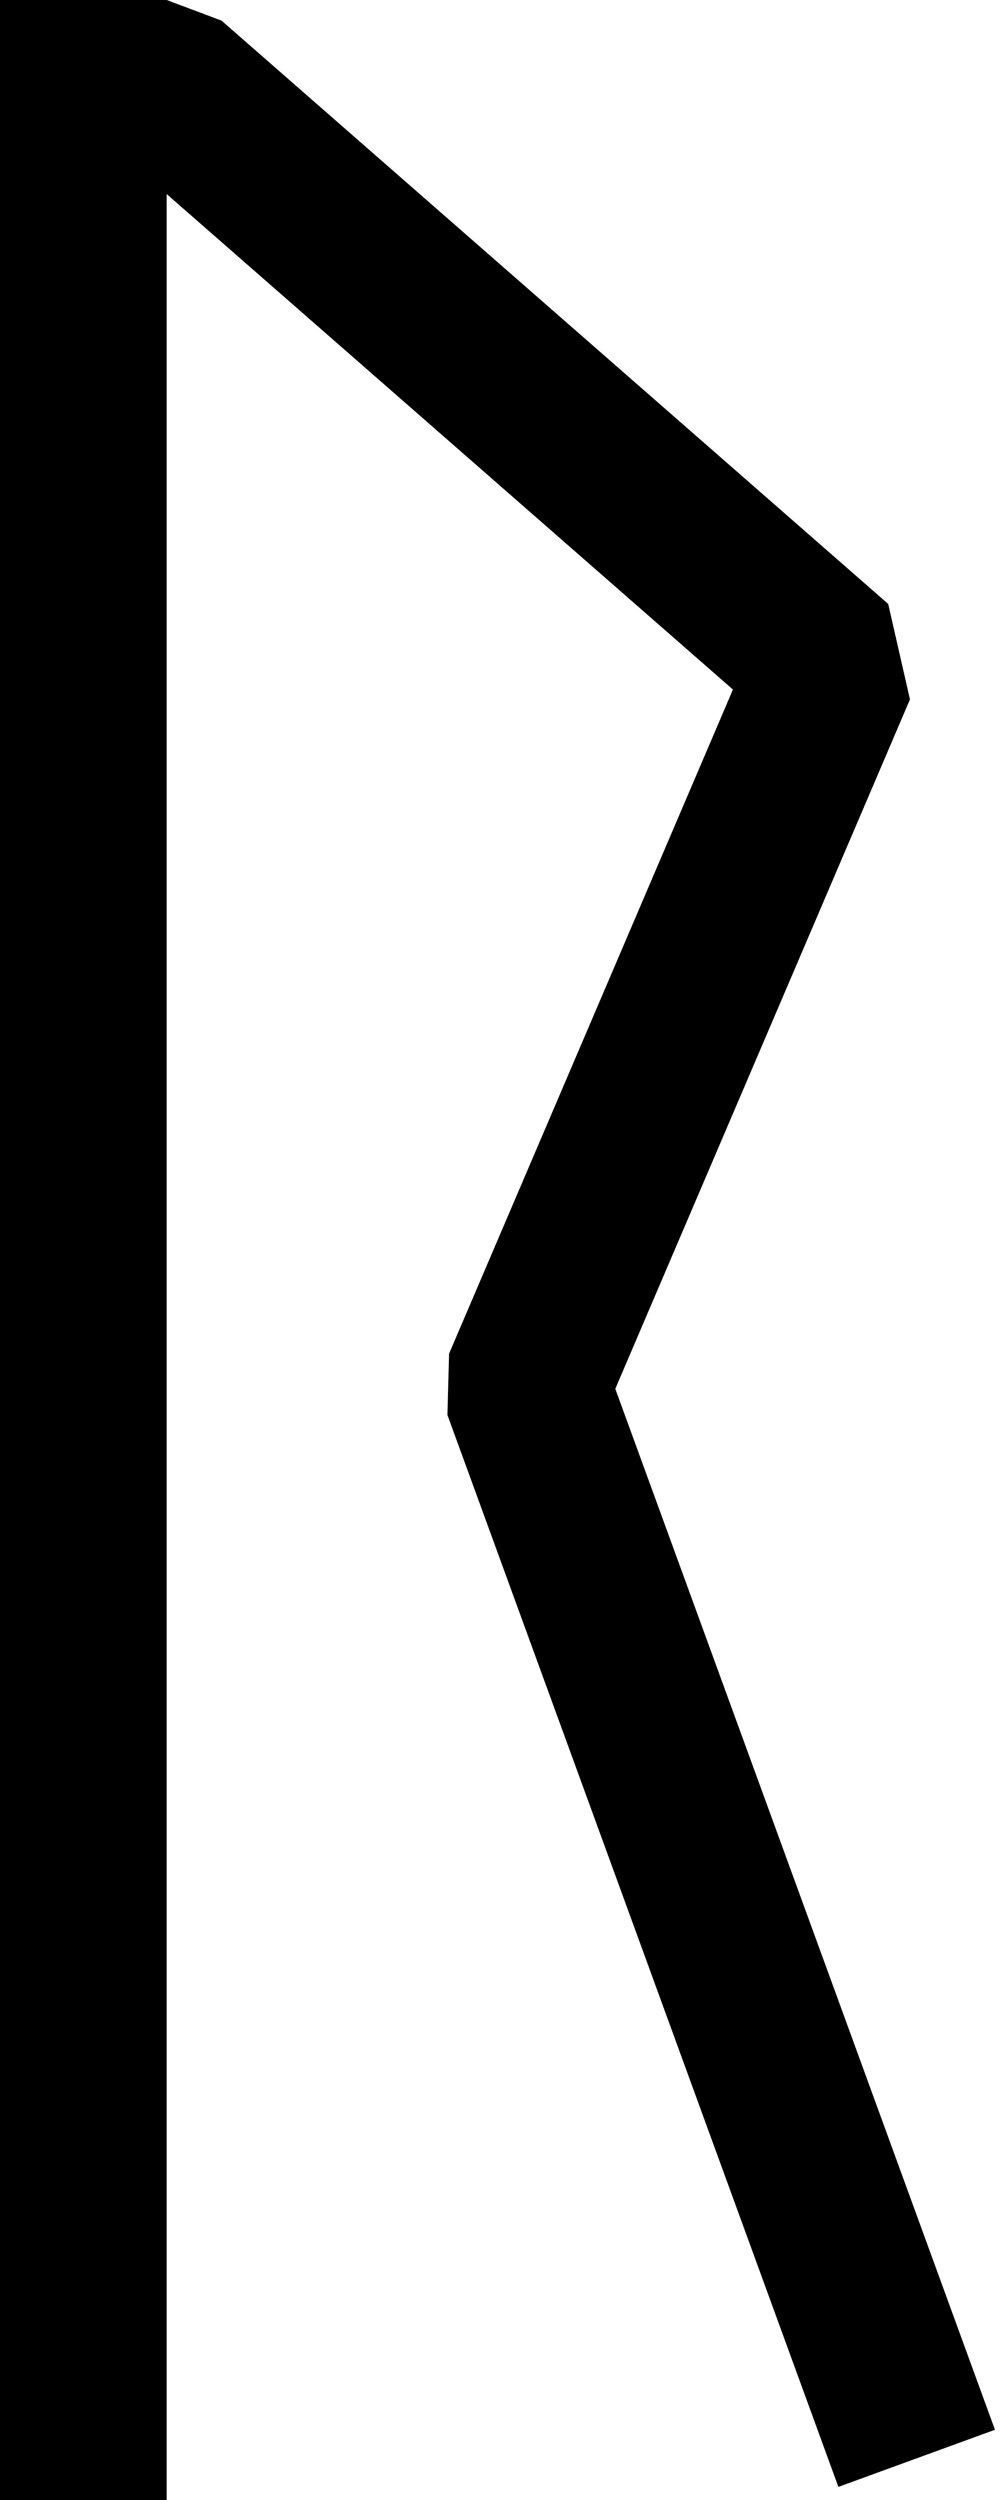 <?xml version="1.0" encoding="UTF-8" standalone="no"?>
<!-- Created with Inkscape (http://www.inkscape.org/) -->
<svg
   version="1.0"
   width="24"
   height="60"
   id="svg27051">
  <defs
     id="defs27054" />
  <path
     d="M 2,60 L 2,0"
     style="fill:none;fill-opacity:0.75;fill-rule:evenodd;stroke:#000000;stroke-width:4;stroke-linecap:butt;stroke-linejoin:miter;stroke-miterlimit:4;stroke-dasharray:none;stroke-opacity:1"
     id="path31473" />
  <path
     d="M 0,2 L 4,2 L 20,16 L 12.617,33.274 L 22,59"
     style="fill:none;fill-opacity:0.75;fill-rule:evenodd;stroke:#000000;stroke-width:4;stroke-linecap:butt;stroke-linejoin:bevel;stroke-miterlimit:4;stroke-dasharray:none;stroke-opacity:1"
     id="path31475" />
</svg>
